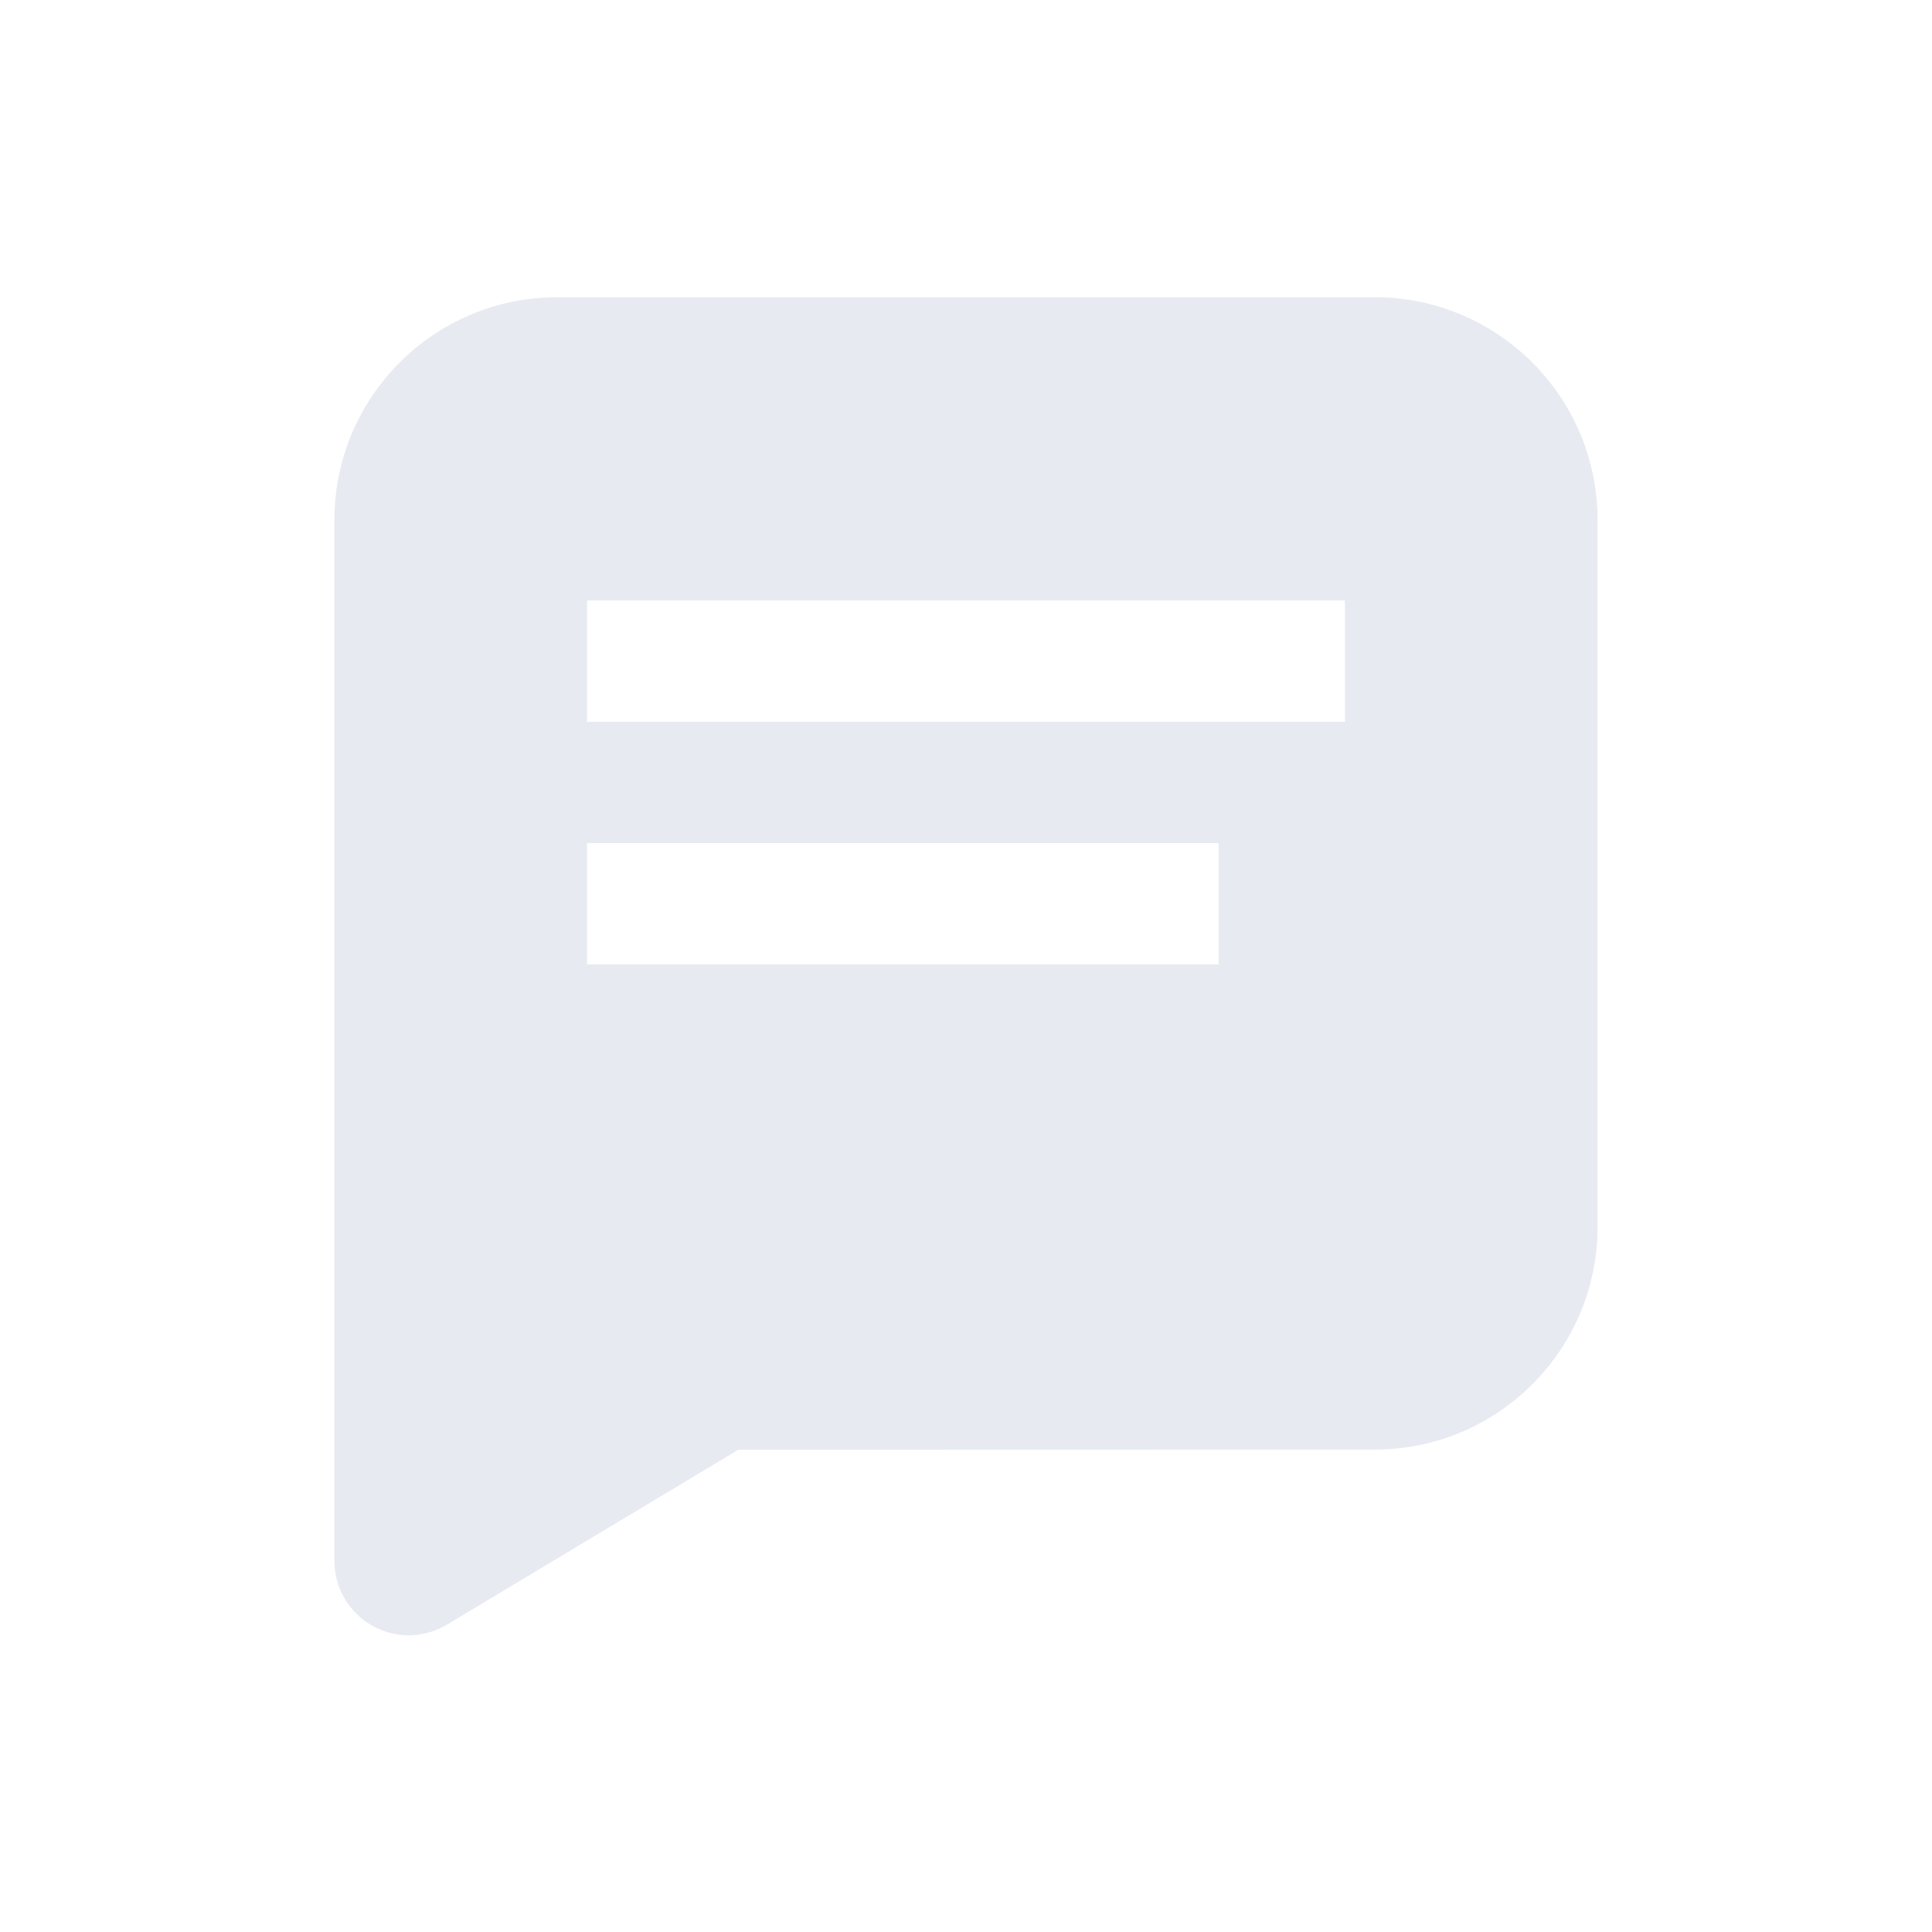 <?xml version="1.0" encoding="UTF-8"?>
<svg width="26px" height="26px" viewBox="0 0 26 26" version="1.1" xmlns="http://www.w3.org/2000/svg" xmlns:xlink="http://www.w3.org/1999/xlink">
    <title>0567C6B7-B38E-4EB0-8E89-053E47C52E0D</title>
    <g id="Home-page" stroke="none" stroke-width="1" fill="none" fill-rule="evenodd">
        <g id="HighLevel---Search-hover" transform="translate(-24, -718)">
            <g id="Group-11" transform="translate(22, 716)">
                <g id="Group-10" transform="translate(2, 2)">
                    <rect id="Rectangle" x="0" y="0" width="26" height="26"></rect>
                    <path d="M18.5,4 C20.157,4 21.5,5.343 21.5,7 L21.5,16.508 C21.5,18.165 20.157,19.508 18.5,19.508 L9.932,19.51 C9.913,19.524 9.892,19.537 9.871,19.549 L6.015,21.864 C5.541,22.148 4.927,21.995 4.643,21.521 C4.549,21.366 4.5,21.188 4.5,21.007 L4.5,7 C4.5,5.343 5.843,4 7.5,4 L18.5,4 Z M16.4,11.346 L7.9,11.346 L7.9,12.978 L16.4,12.978 L16.4,11.346 Z M18.1,8.081 L7.9,8.081 L7.9,9.714 L18.1,9.714 L18.1,8.081 Z" id="Combined-Shape" fill="#E7EAF1"></path>
                </g>
            </g>
        </g>
    </g>
</svg>